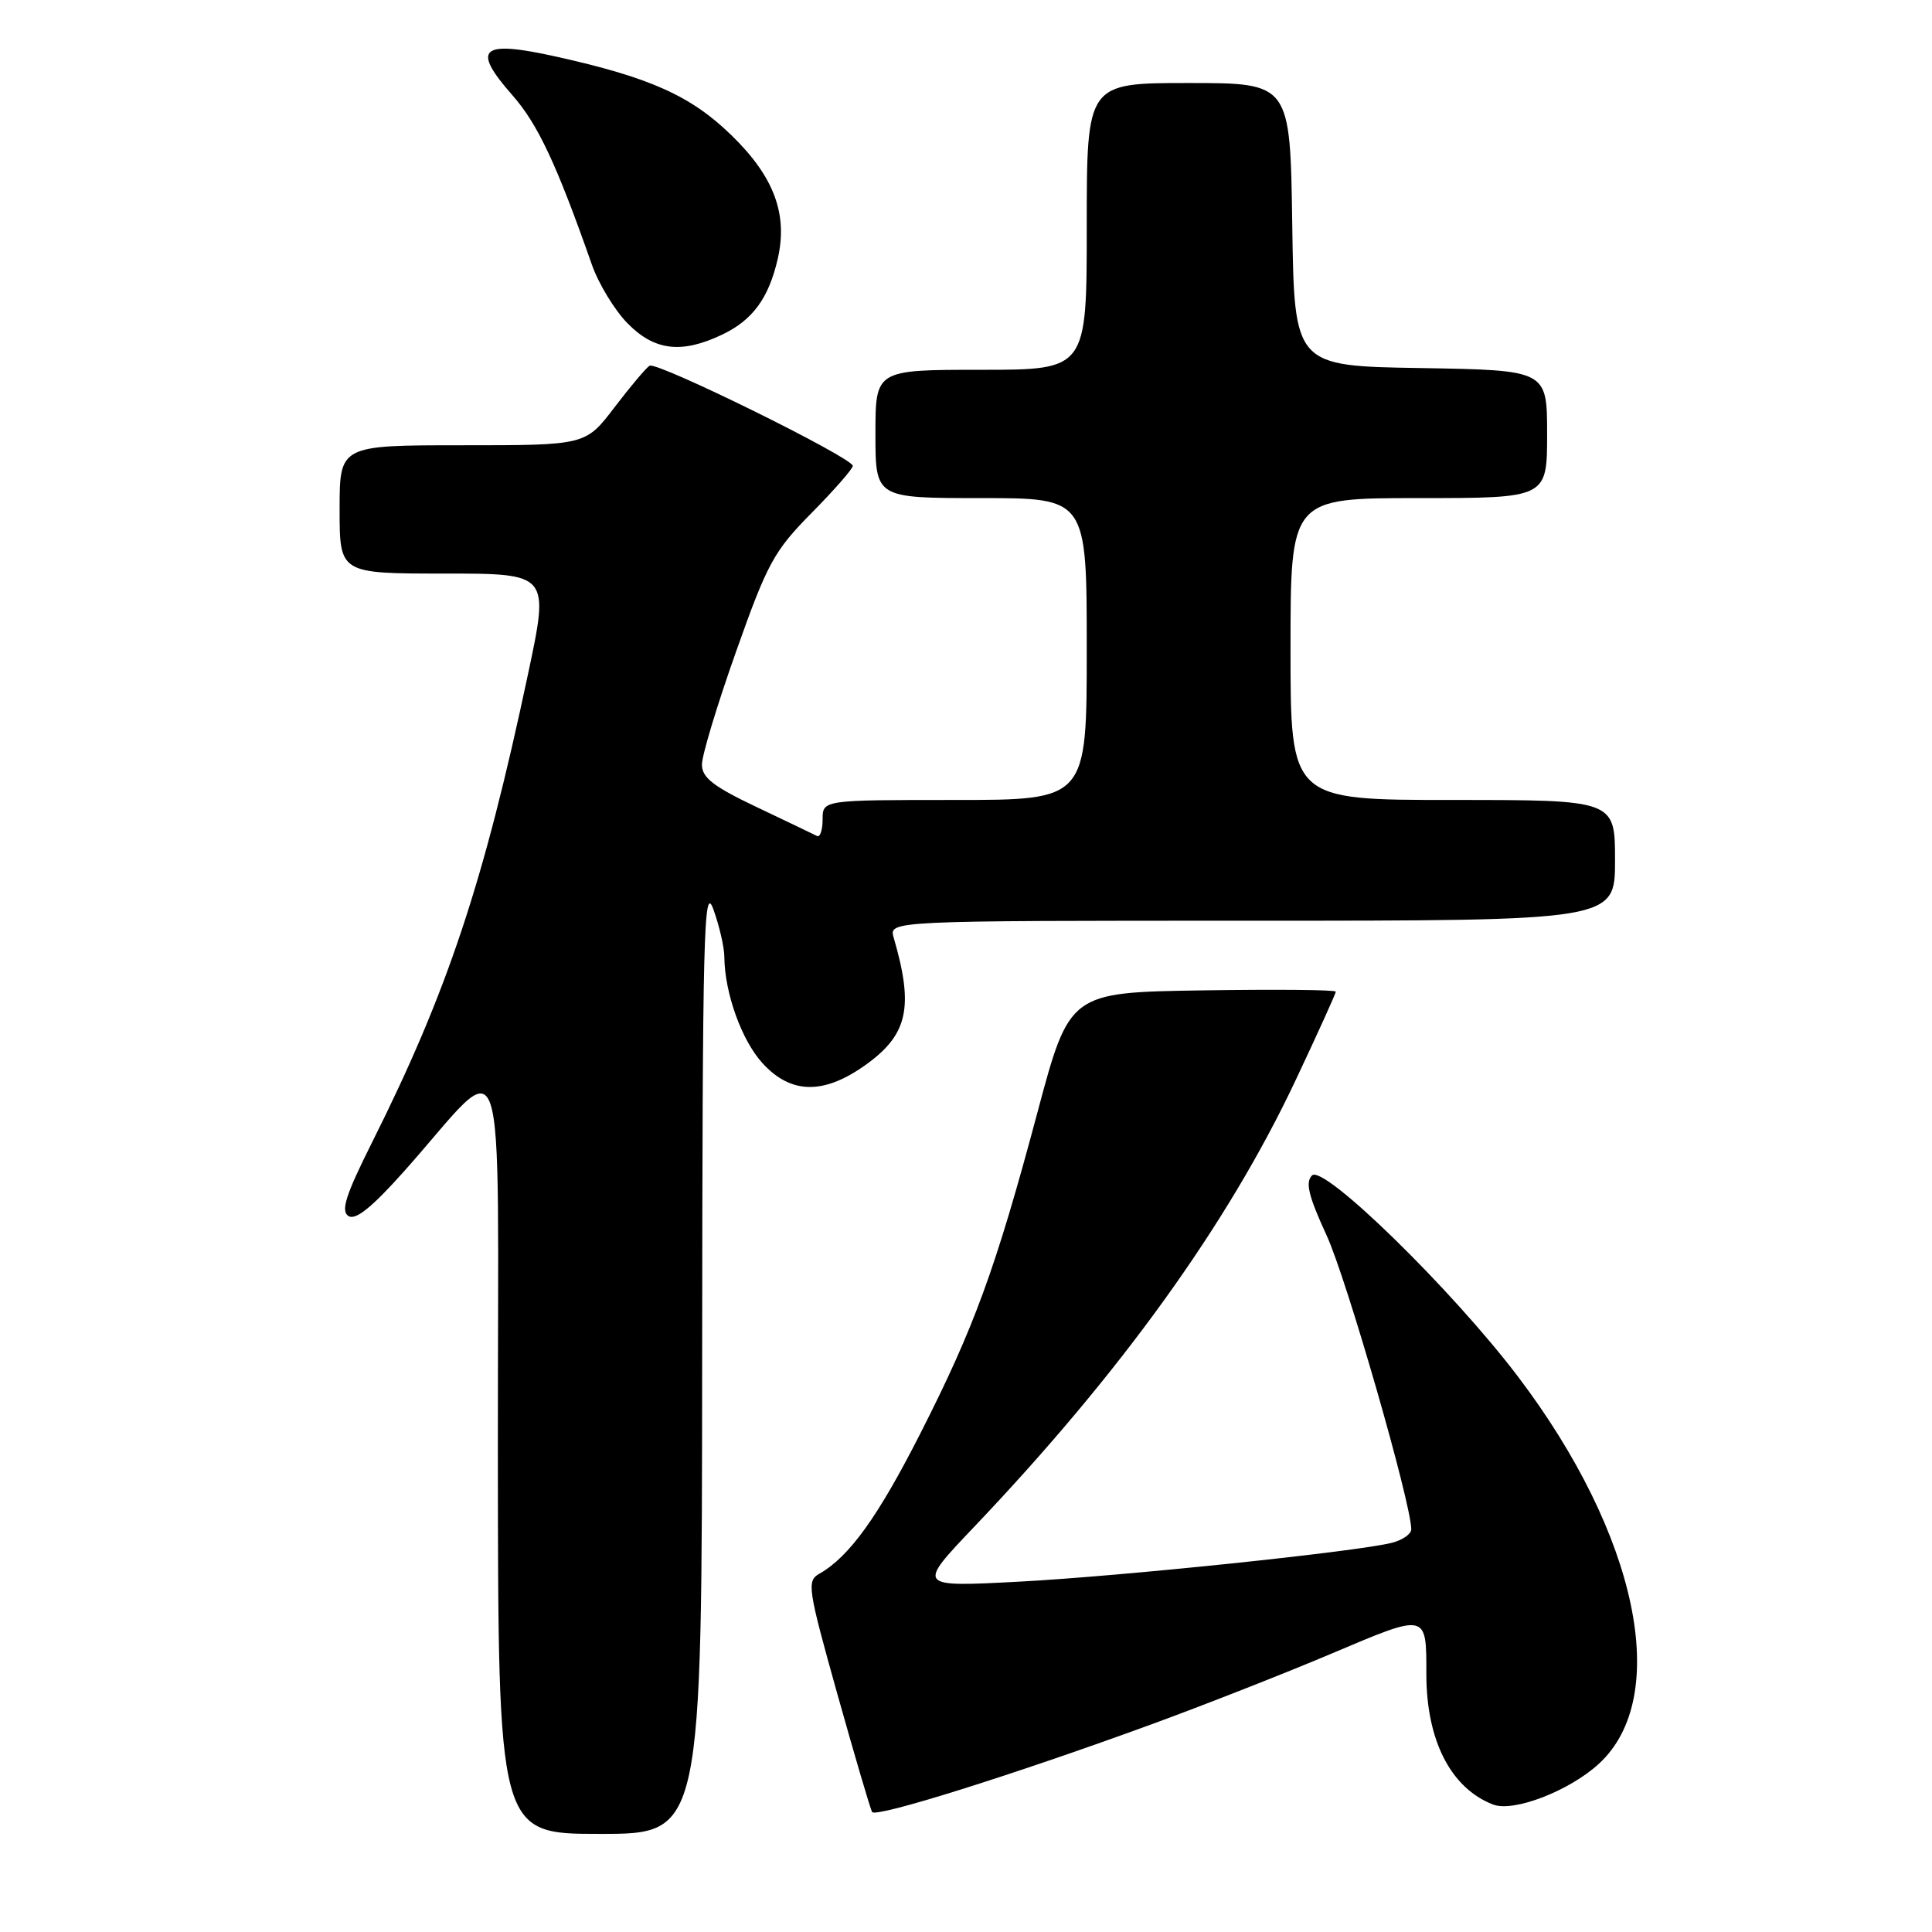<?xml version="1.0" encoding="UTF-8" standalone="no"?>
<!DOCTYPE svg PUBLIC "-//W3C//DTD SVG 1.1//EN" "http://www.w3.org/Graphics/SVG/1.1/DTD/svg11.dtd" >
<svg xmlns="http://www.w3.org/2000/svg" xmlns:xlink="http://www.w3.org/1999/xlink" version="1.1" viewBox="0 0 256 256">
 <g >
 <path fill="currentColor"
d=" M 93.04 179.75 C 93.08 123.46 93.25 116.94 94.53 120.50 C 95.32 122.70 95.98 125.54 95.98 126.81 C 96.02 131.57 98.27 137.85 101.03 140.87 C 104.83 145.04 109.21 145.08 114.83 141.01 C 120.31 137.04 121.09 133.40 118.42 124.25 C 117.77 122.00 117.77 122.00 165.88 122.00 C 214.00 122.00 214.00 122.00 214.00 114.00 C 214.00 106.00 214.00 106.00 192.50 106.00 C 171.00 106.00 171.00 106.00 171.00 86.00 C 171.00 66.00 171.00 66.00 188.00 66.00 C 205.00 66.00 205.00 66.00 205.00 57.52 C 205.00 49.05 205.00 49.05 188.25 48.77 C 171.50 48.50 171.50 48.50 171.23 29.75 C 170.96 11.00 170.96 11.00 157.48 11.00 C 144.00 11.00 144.00 11.00 144.00 30.00 C 144.00 49.00 144.00 49.00 130.00 49.00 C 116.00 49.00 116.00 49.00 116.00 57.50 C 116.00 66.00 116.00 66.00 130.00 66.00 C 144.00 66.00 144.00 66.00 144.00 86.00 C 144.00 106.00 144.00 106.00 126.50 106.00 C 109.00 106.00 109.00 106.00 109.00 108.58 C 109.00 110.00 108.66 110.99 108.25 110.77 C 107.84 110.56 104.24 108.83 100.26 106.94 C 94.53 104.22 93.01 103.04 93.01 101.32 C 93.00 100.11 95.04 93.36 97.54 86.32 C 101.68 74.62 102.56 73.01 107.54 67.97 C 110.54 64.93 113.00 62.12 113.00 61.73 C 113.00 60.66 87.04 47.86 86.07 48.46 C 85.61 48.74 83.52 51.23 81.41 53.99 C 77.59 59.00 77.59 59.00 61.29 59.00 C 45.00 59.00 45.00 59.00 45.00 67.50 C 45.00 76.00 45.00 76.00 58.90 76.00 C 72.79 76.00 72.79 76.00 69.98 89.25 C 64.10 116.98 59.29 131.42 49.29 151.39 C 45.80 158.36 45.13 160.47 46.17 161.13 C 47.11 161.73 49.26 160.00 53.50 155.25 C 67.54 139.52 65.94 134.79 65.97 192.25 C 66.00 243.00 66.00 243.00 79.50 243.00 C 93.00 243.00 93.00 243.00 93.04 179.75 Z  M 152.31 228.58 C 159.36 226.01 170.25 221.73 176.51 219.08 C 189.16 213.72 189.00 213.69 189.00 221.84 C 189.00 230.62 192.24 236.95 197.84 239.11 C 200.55 240.16 207.95 237.31 211.87 233.70 C 221.52 224.82 217.02 203.33 201.12 182.38 C 192.39 170.87 175.36 154.24 173.85 155.75 C 172.94 156.66 173.39 158.50 175.79 163.71 C 178.44 169.48 186.98 199.15 187.00 202.64 C 187.00 203.27 185.84 204.07 184.43 204.43 C 179.67 205.62 148.61 208.86 135.00 209.58 C 121.50 210.29 121.50 210.29 129.01 202.39 C 148.47 181.95 162.67 162.23 171.66 143.17 C 174.60 136.94 177.00 131.64 177.00 131.40 C 177.00 131.15 169.06 131.08 159.36 131.23 C 141.71 131.50 141.71 131.50 137.44 147.50 C 131.93 168.12 129.09 175.91 121.92 190.00 C 116.34 200.98 112.52 206.29 108.58 208.52 C 106.88 209.48 107.02 210.42 110.96 224.49 C 113.27 232.71 115.33 239.73 115.56 240.10 C 116.05 240.89 134.12 235.22 152.31 228.58 Z  M 95.67 44.35 C 99.73 42.42 101.86 39.52 103.06 34.27 C 104.41 28.36 102.56 23.41 96.94 17.94 C 91.54 12.68 86.13 10.26 73.64 7.49 C 63.68 5.28 62.42 6.40 67.89 12.61 C 71.27 16.45 73.76 21.77 78.43 35.08 C 79.31 37.59 81.43 41.08 83.14 42.83 C 86.70 46.47 90.28 46.91 95.67 44.35 Z "/>
</g>
</svg>
